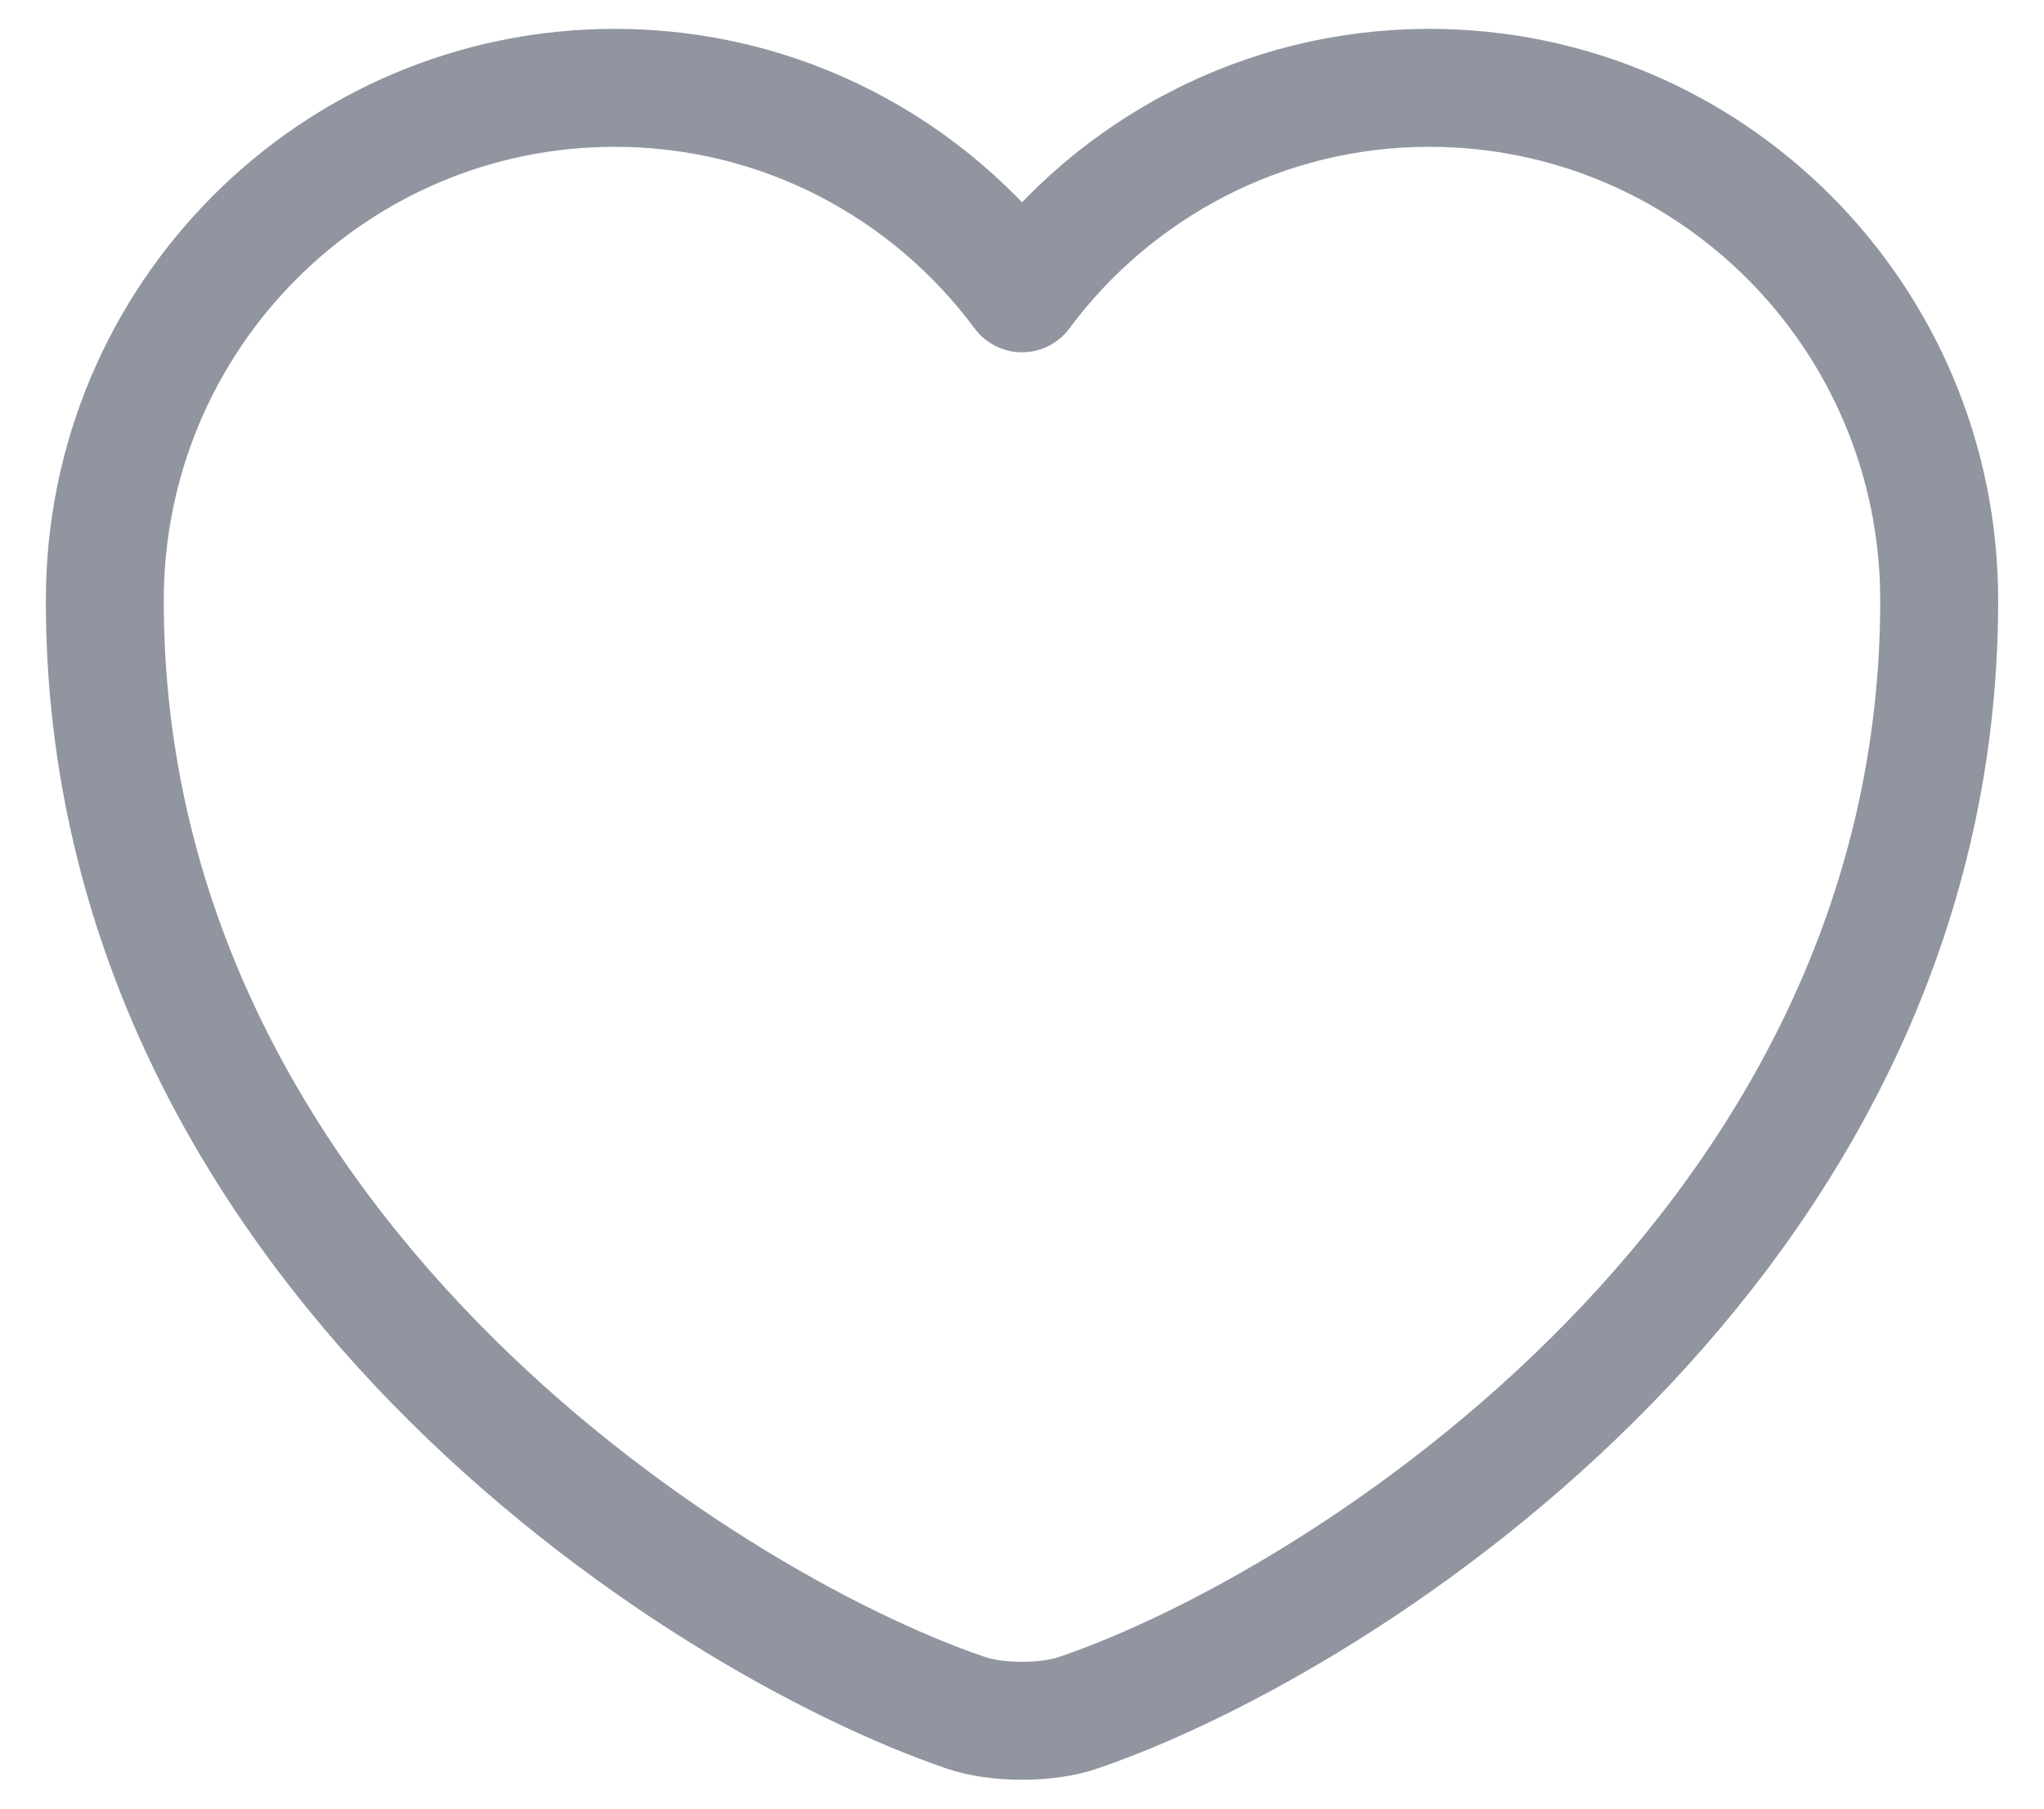 <svg width="26" height="23" viewBox="0 0 26 23" fill="none" xmlns="http://www.w3.org/2000/svg">
<path d="M13.723 21.778C13.327 21.918 12.673 21.918 12.277 21.778C8.893 20.623 1.333 15.805 1.333 7.638C1.333 4.033 4.238 1.117 7.82 1.117C9.943 1.117 11.822 2.143 13 3.73C14.178 2.143 16.068 1.117 18.18 1.117C21.762 1.117 24.667 4.033 24.667 7.638C24.667 15.805 17.107 20.623 13.723 21.778Z" stroke="#9095A0" stroke-width="1.5" stroke-linecap="round" stroke-linejoin="round"/>
</svg>
